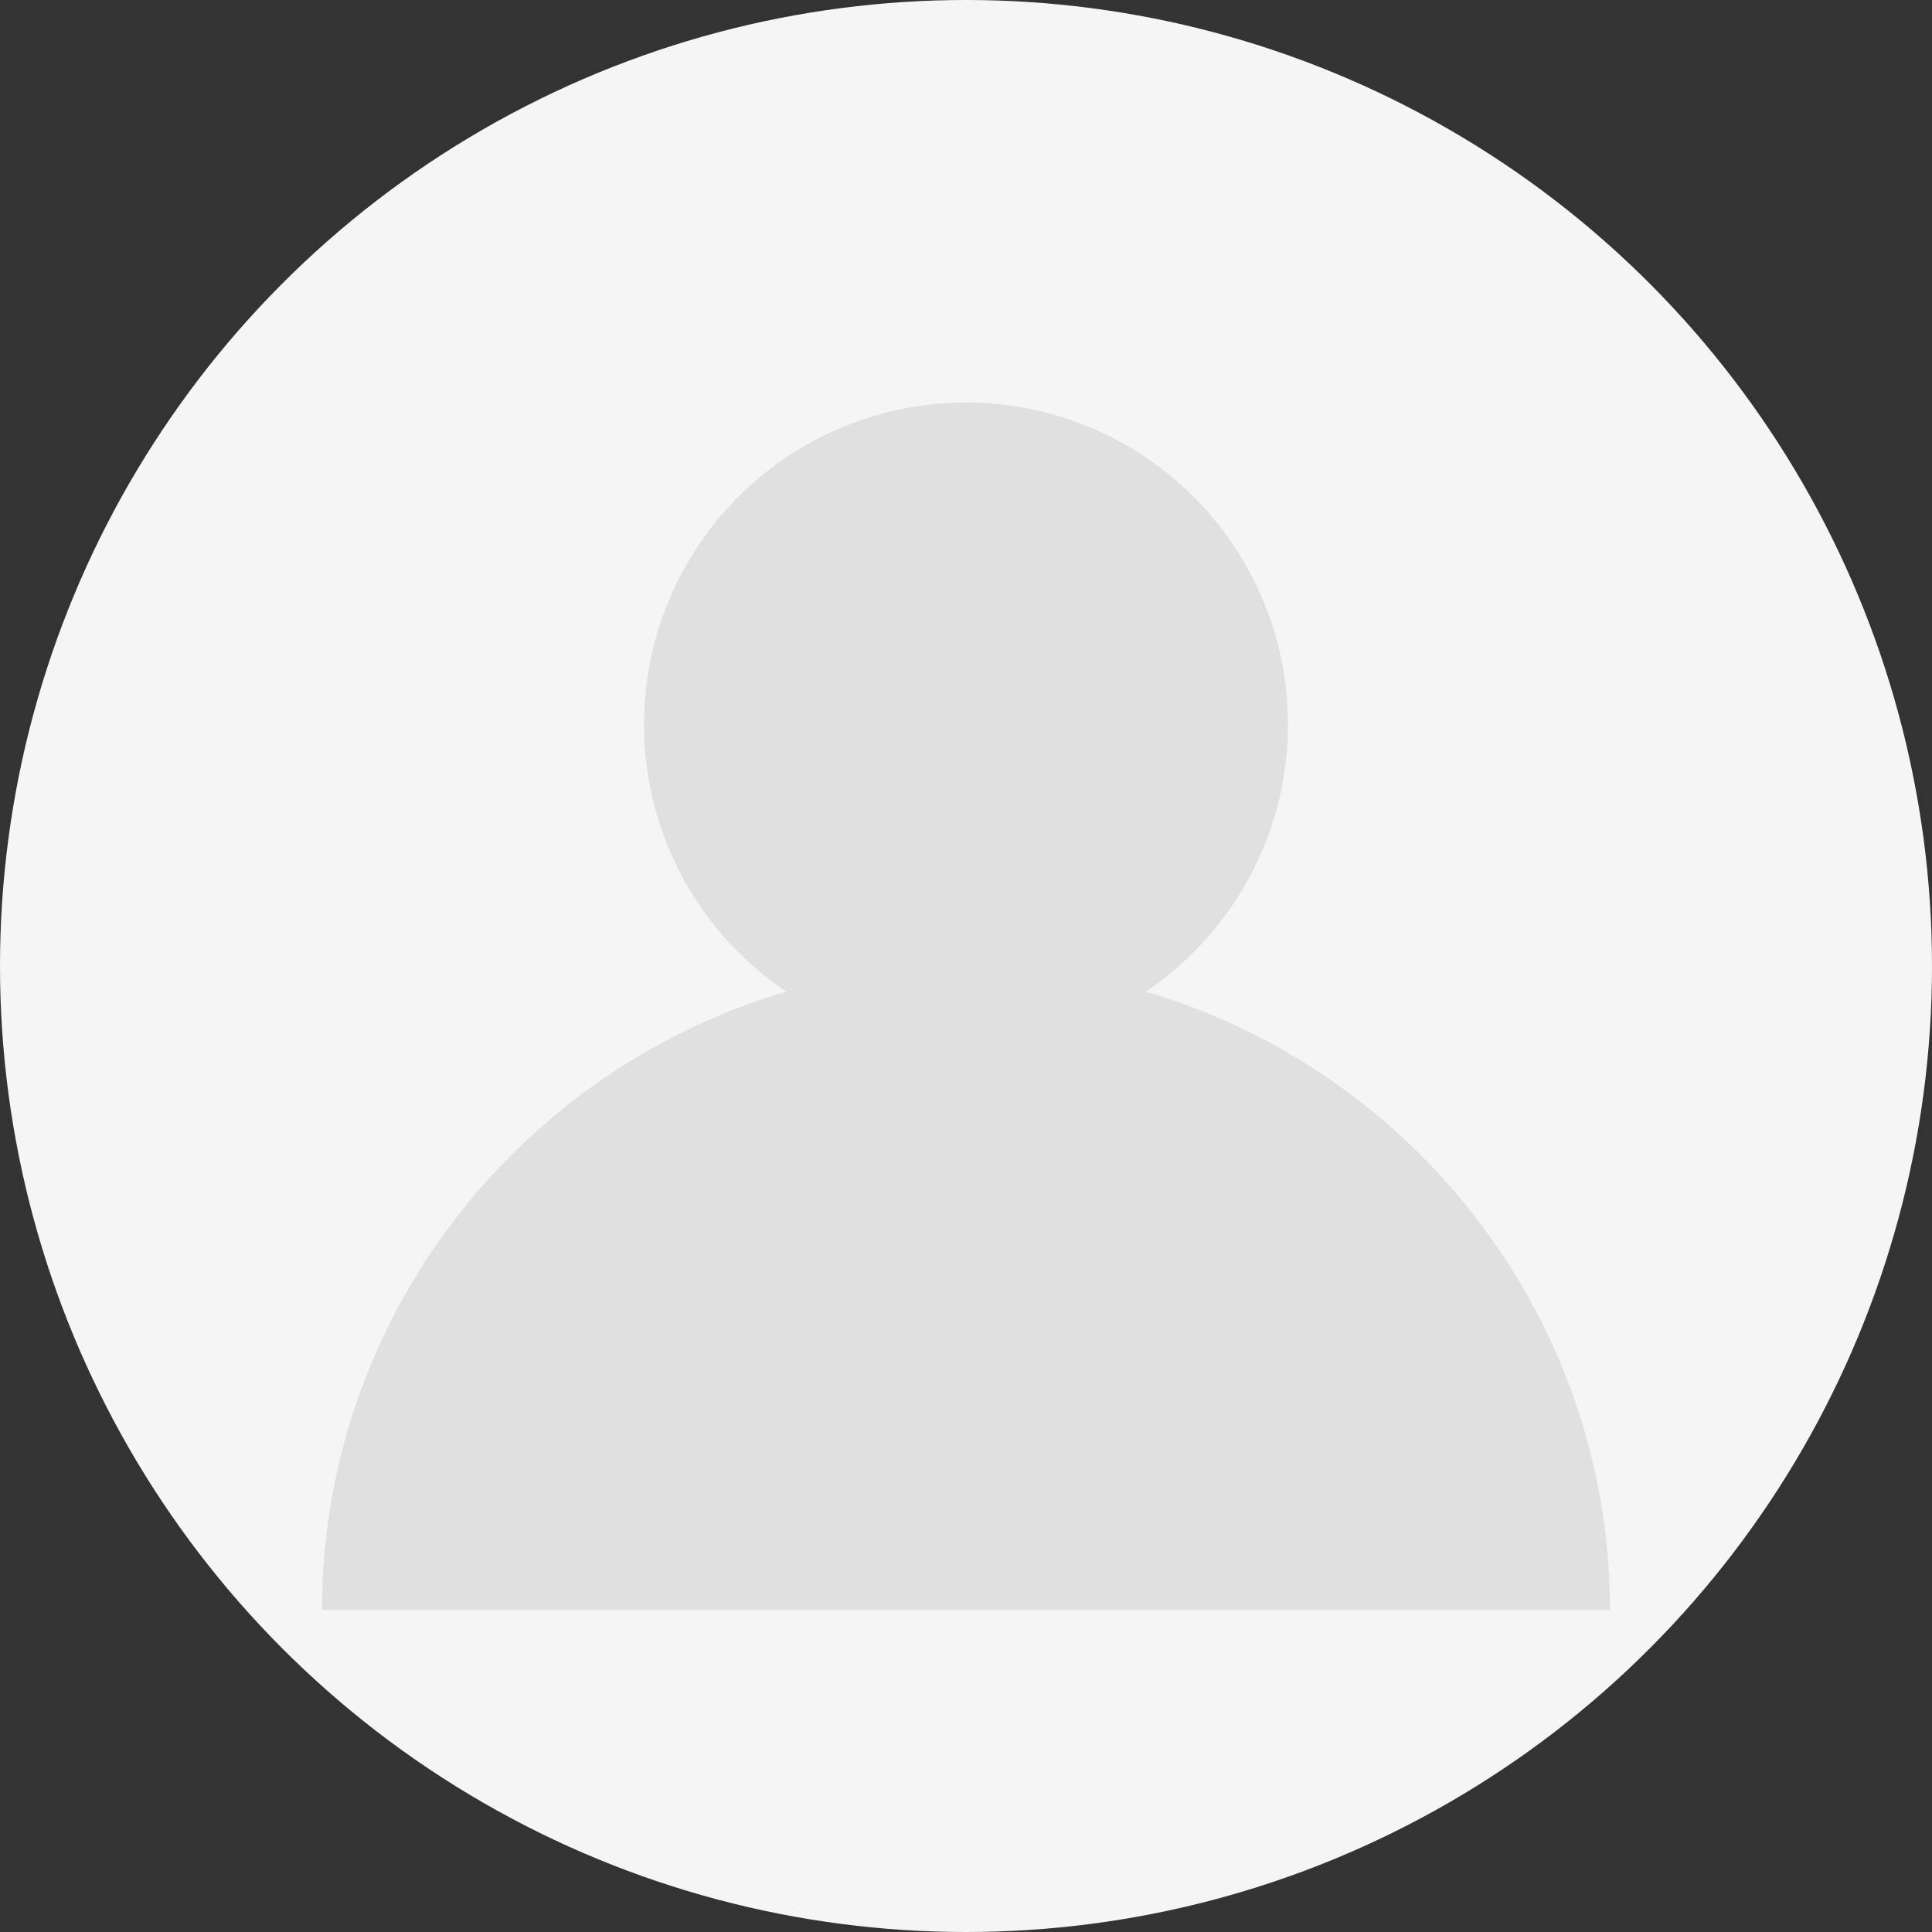 <svg width="48" height="48" viewBox="0 0 48 48" fill="none" xmlns="http://www.w3.org/2000/svg">
  <rect x="0" y="0" width="48" height="48" fill="#333333" stroke="none"/>
  <circle cx="24" cy="24" r="24" fill="#F5F5F5"/>
  <circle cx="24" cy="18" r="8" fill="#E0E0E0"/>
  <path d="M8 40c0-8.8 7.2-16 16-16s16 7.2 16 16" fill="#E0E0E0"/>
</svg> 